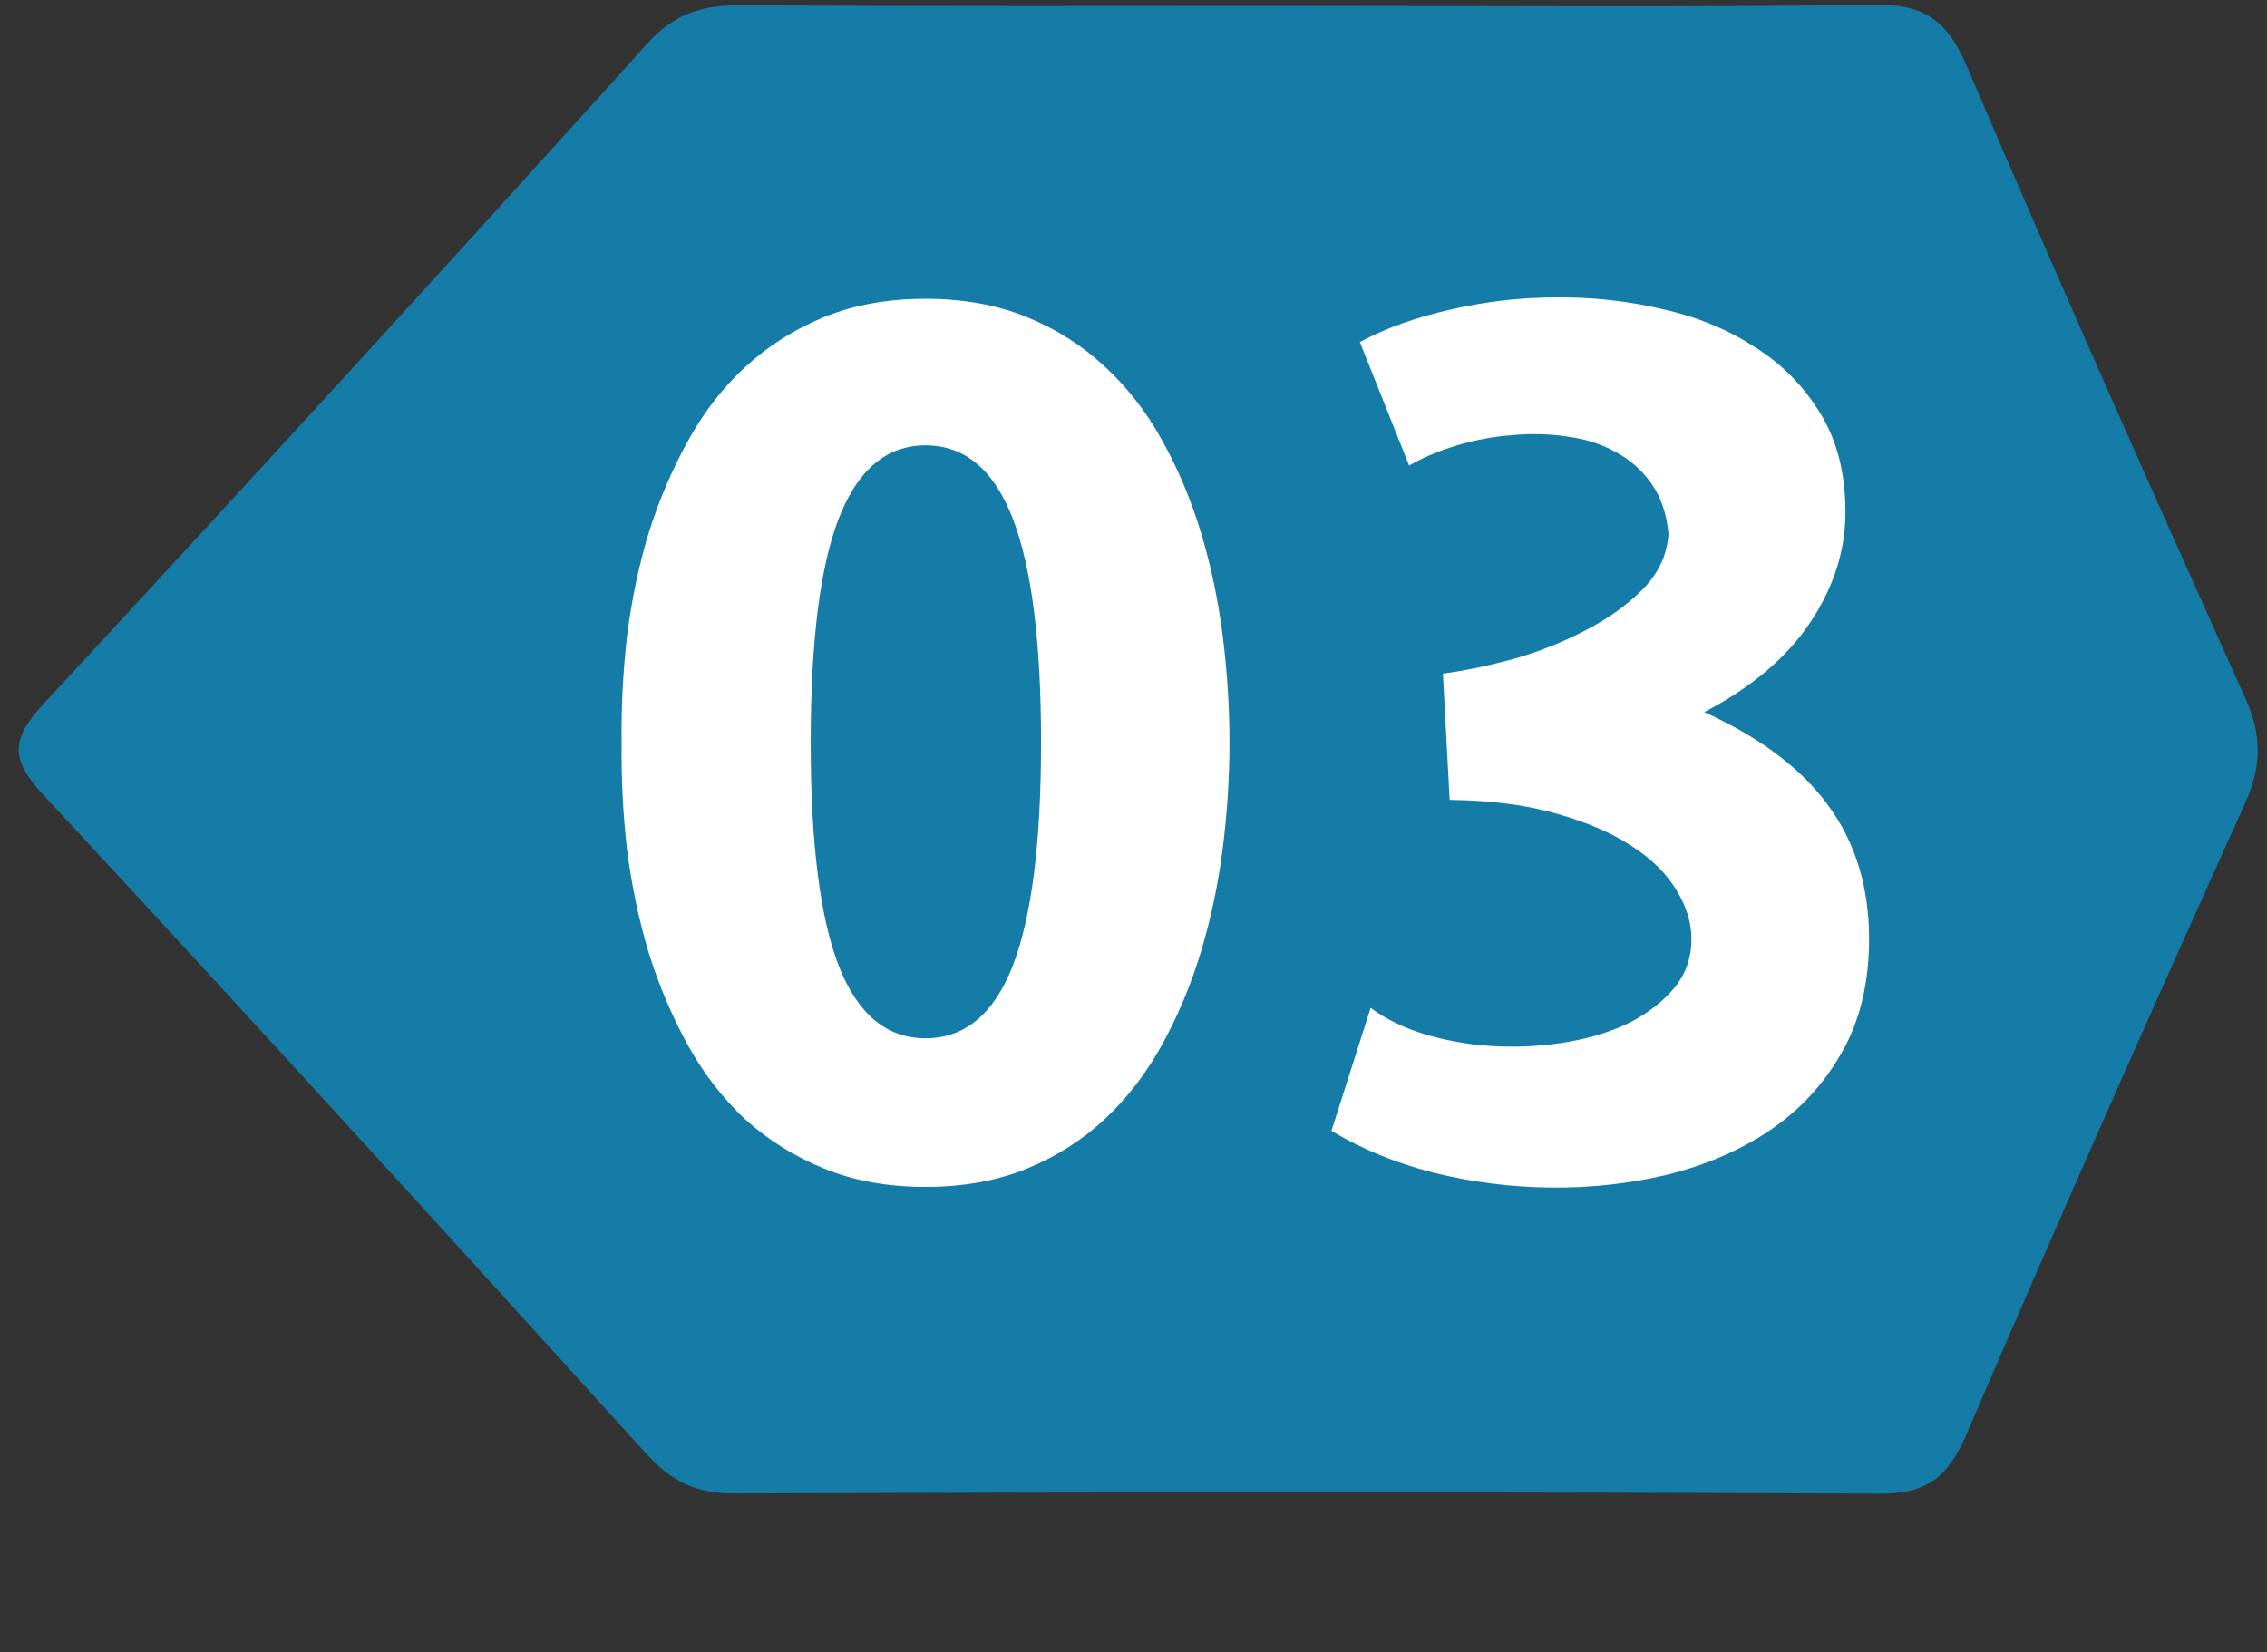 <svg width="59" height="43" viewBox="0 0 59 43" fill="none" xmlns="http://www.w3.org/2000/svg">
<rect x="0" y="0" width="59" height="43" fill="#333333" stroke="none"/>
<path d="M34.044 0.153C38.959 0.153 43.869 0.193 48.785 0.124C49.987 0.107 50.649 0.457 51.179 1.704C53.532 7.212 55.963 12.68 58.421 18.136C58.872 19.136 58.872 19.928 58.421 20.928C55.958 26.378 53.532 31.852 51.169 37.355C50.675 38.503 50.082 38.882 48.937 38.877C38.98 38.831 29.024 38.836 19.067 38.871C18.137 38.871 17.481 38.566 16.83 37.849C11.615 32.099 6.395 26.361 1.118 20.681C0.225 19.721 0.32 19.199 1.155 18.297C6.422 12.611 11.657 6.884 16.856 1.124C17.581 0.319 18.342 0.13 19.303 0.136C24.219 0.17 29.129 0.153 34.044 0.153Z" fill="#147CA6"/>
<path d="M16.178 19.326C16.166 18.412 16.213 17.492 16.318 16.566C16.435 15.629 16.623 14.732 16.881 13.877C17.15 13.021 17.49 12.225 17.9 11.486C18.31 10.736 18.808 10.092 19.394 9.553C19.992 9.002 20.678 8.568 21.451 8.252C22.224 7.936 23.103 7.777 24.088 7.777C25.072 7.777 25.951 7.936 26.724 8.252C27.498 8.568 28.178 9.002 28.764 9.553C29.349 10.092 29.848 10.736 30.258 11.486C30.668 12.225 31.002 13.021 31.26 13.877C31.517 14.732 31.705 15.623 31.822 16.549C31.939 17.475 31.998 18.4 31.998 19.326C31.998 20.24 31.939 21.16 31.822 22.086C31.705 23.012 31.517 23.902 31.26 24.758C31.002 25.613 30.668 26.416 30.258 27.166C29.848 27.916 29.349 28.566 28.764 29.117C28.178 29.668 27.498 30.102 26.724 30.418C25.951 30.734 25.072 30.893 24.088 30.893C23.103 30.893 22.224 30.734 21.451 30.418C20.678 30.102 19.992 29.674 19.394 29.135C18.808 28.584 18.31 27.939 17.9 27.201C17.49 26.451 17.15 25.648 16.881 24.793C16.623 23.926 16.435 23.029 16.318 22.104C16.213 21.178 16.166 20.252 16.178 19.326ZM21.099 19.326C21.099 21.963 21.346 23.908 21.838 25.162C22.33 26.404 23.08 27.025 24.088 27.025C25.107 27.025 25.863 26.398 26.355 25.145C26.848 23.879 27.094 21.939 27.094 19.326C27.094 16.701 26.848 14.756 26.355 13.49C25.863 12.225 25.107 11.592 24.088 11.592C23.08 11.592 22.33 12.219 21.838 13.473C21.346 14.727 21.099 16.678 21.099 19.326ZM35.391 8.902C36.07 8.539 36.855 8.258 37.746 8.059C38.648 7.848 39.562 7.742 40.488 7.742C41.426 7.73 42.346 7.83 43.248 8.041C44.15 8.24 44.953 8.568 45.656 9.025C46.371 9.471 46.945 10.051 47.379 10.766C47.812 11.469 48.029 12.324 48.029 13.332C48.029 14.328 47.724 15.283 47.115 16.197C46.506 17.111 45.586 17.891 44.355 18.535C45.82 19.203 46.898 20.018 47.59 20.979C48.293 21.939 48.644 23.094 48.644 24.441C48.644 25.59 48.404 26.58 47.924 27.412C47.455 28.232 46.828 28.906 46.043 29.434C45.269 29.949 44.385 30.33 43.389 30.576C42.404 30.811 41.391 30.922 40.347 30.91C39.316 30.898 38.303 30.77 37.306 30.523C36.31 30.266 35.426 29.902 34.652 29.434L35.672 26.234C36.105 26.551 36.615 26.791 37.201 26.955C37.787 27.119 38.391 27.213 39.012 27.236C39.633 27.26 40.242 27.219 40.84 27.113C41.437 27.008 41.971 26.838 42.439 26.604C42.908 26.357 43.289 26.059 43.582 25.707C43.875 25.344 44.021 24.922 44.021 24.441C44.021 24.02 43.892 23.598 43.635 23.176C43.377 22.742 42.984 22.355 42.457 22.016C41.941 21.676 41.285 21.395 40.488 21.172C39.703 20.949 38.783 20.832 37.728 20.82L37.553 17.533C38.092 17.463 38.689 17.34 39.346 17.164C40.014 16.977 40.641 16.73 41.226 16.426C41.824 16.121 42.328 15.764 42.738 15.354C43.16 14.932 43.389 14.445 43.424 13.895C43.377 13.379 43.23 12.945 42.984 12.594C42.738 12.242 42.428 11.967 42.053 11.768C41.678 11.557 41.256 11.422 40.787 11.363C40.318 11.293 39.838 11.281 39.346 11.328C38.865 11.363 38.391 11.451 37.922 11.592C37.453 11.732 37.037 11.908 36.674 12.119L35.391 8.902Z" fill="white"/>
</svg>
